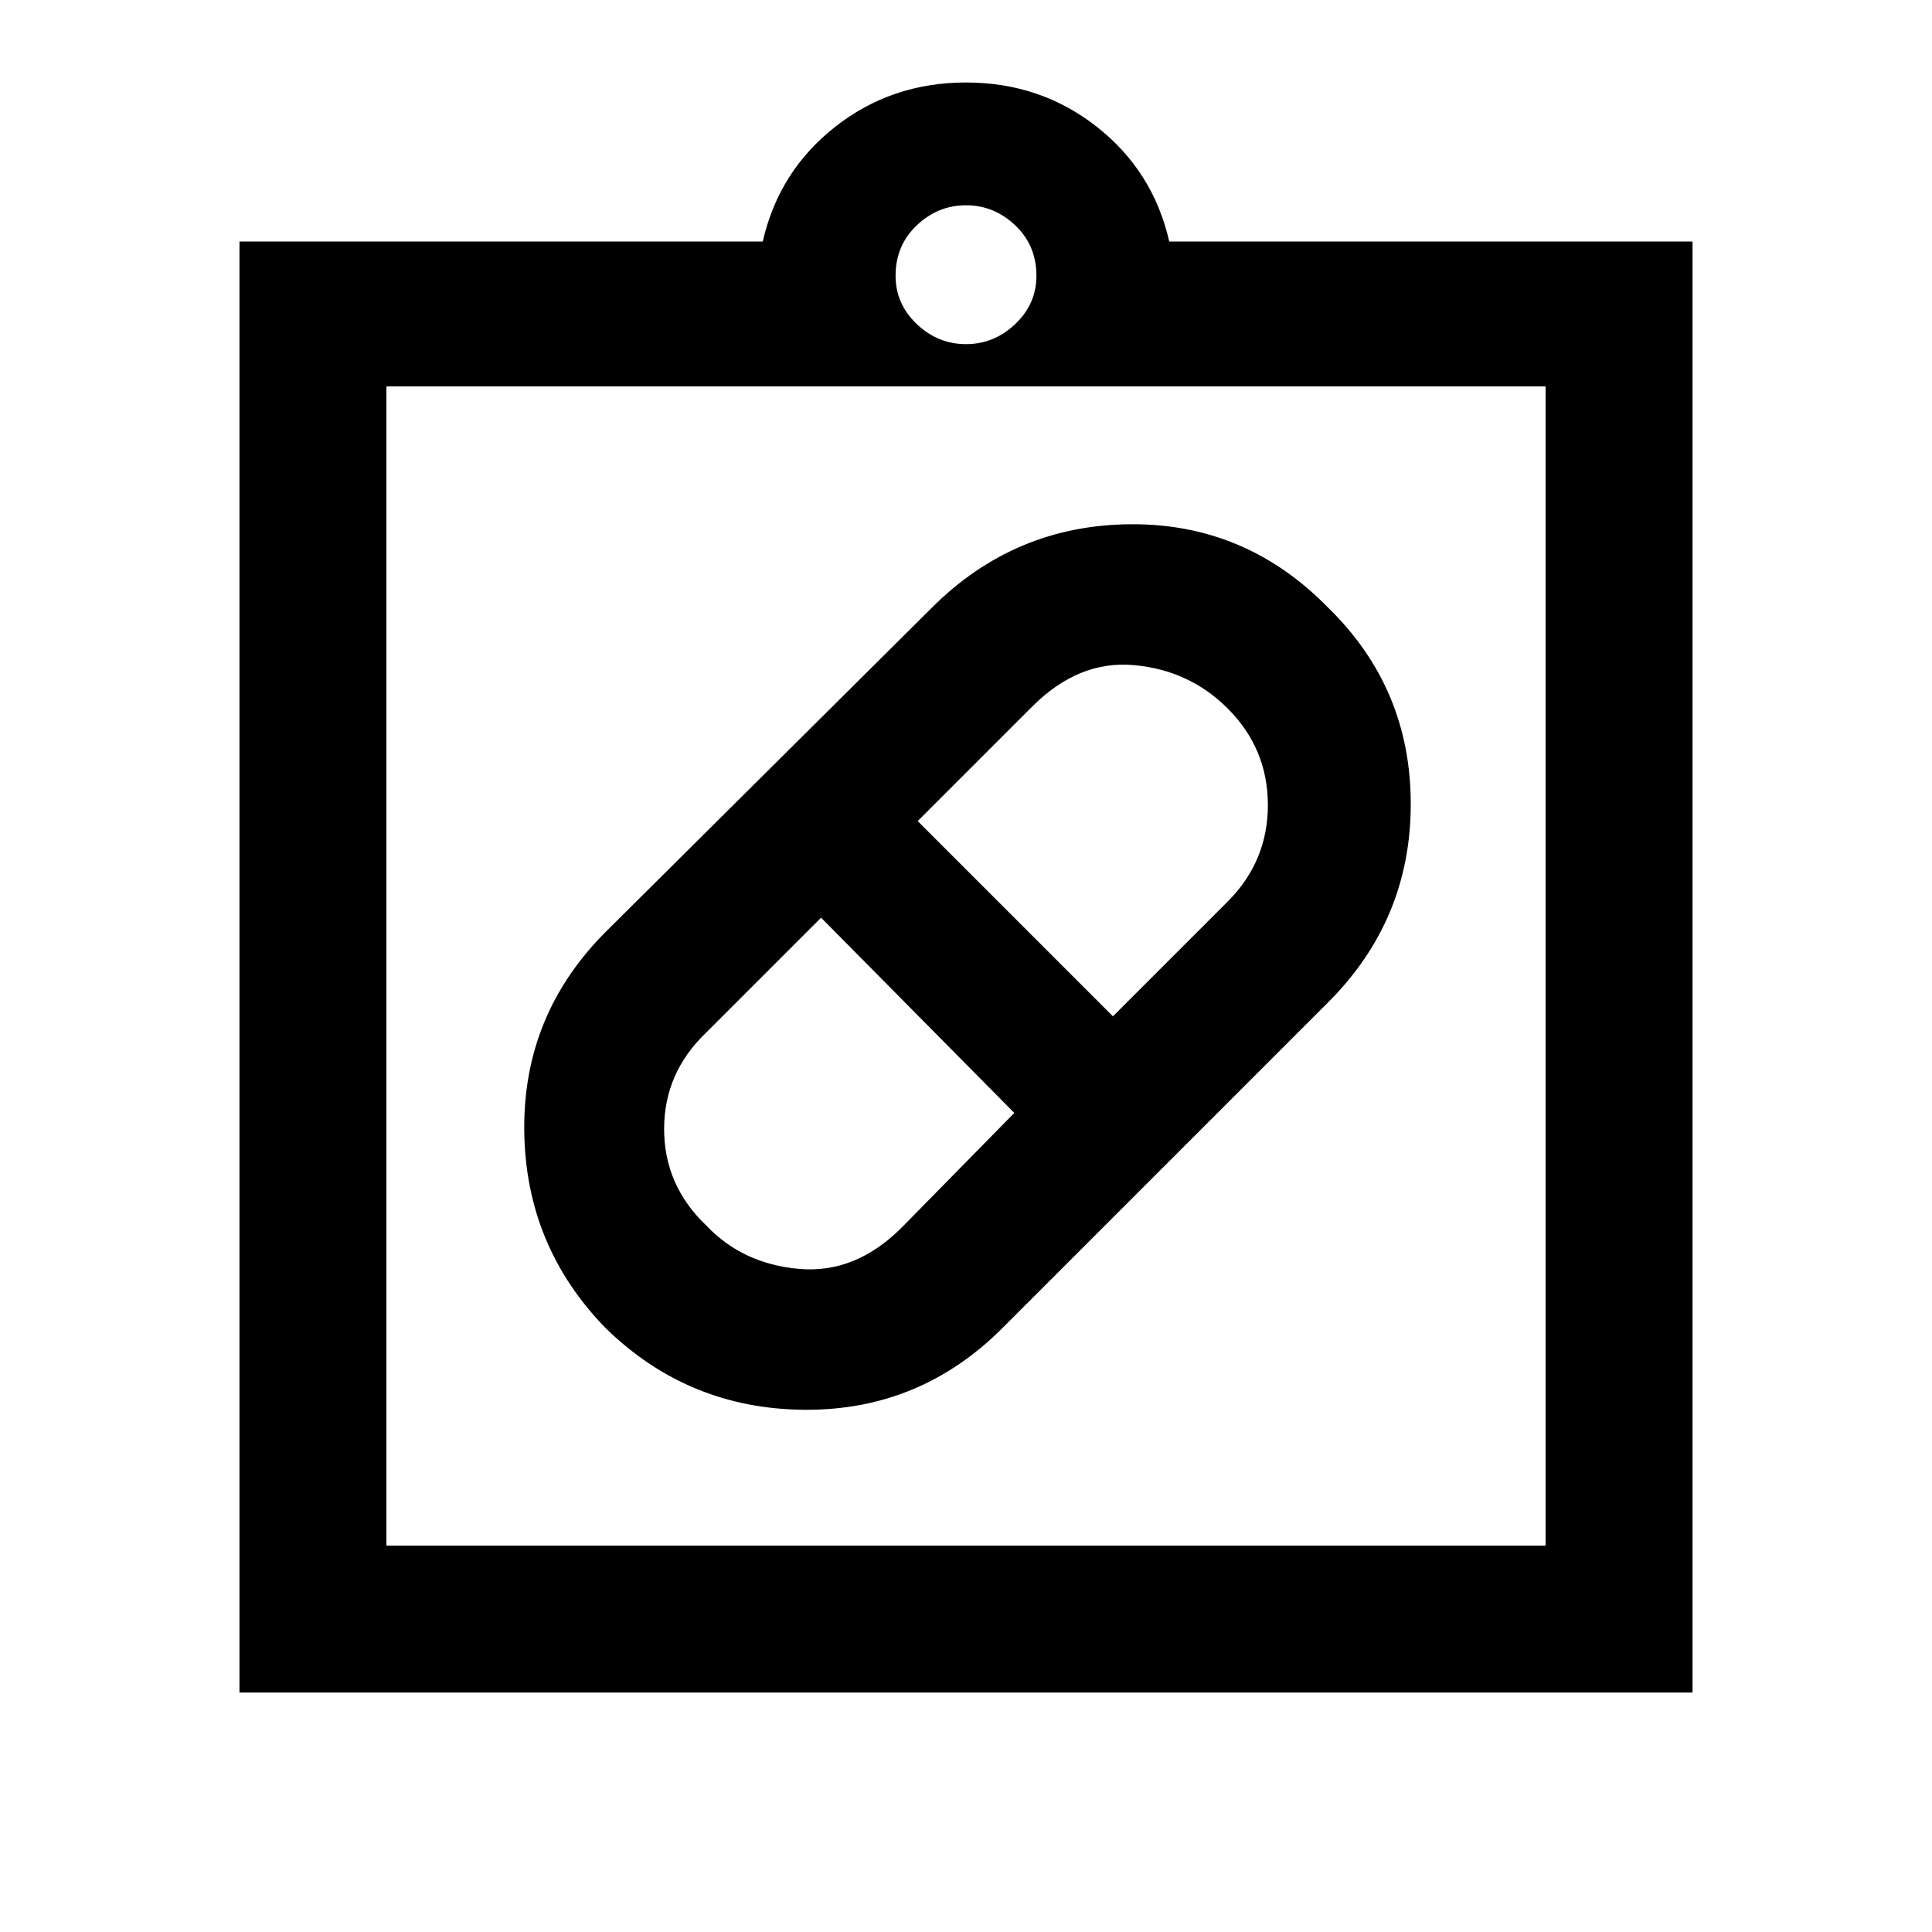 <svg xmlns="http://www.w3.org/2000/svg" height="40" width="40"><path d="M20.75 27.5q-1.708 1.708-4.104 1.688-2.396-.021-4.104-1.688-1.667-1.708-1.688-4.104-.021-2.396 1.688-4.104l6.75-6.709q1.708-1.708 4.104-1.729 2.396-.021 4.104 1.729 1.708 1.667 1.708 4.063T27.5 20.75Zm-6.125-2.125q.75.792 1.917.896 1.166.104 2.125-.854L21 23.042 17 19l-2.375 2.375q-.875.833-.875 2t.875 2Zm10.792-10.708q-.792-.792-1.938-.896-1.146-.104-2.104.854L19 17l4.042 4.042 2.375-2.375q.833-.834.833-2 0-1.167-.833-2ZM4.958 35.042V5h10.834q.333-1.458 1.5-2.375 1.166-.917 2.708-.917 1.542 0 2.708.917 1.167.917 1.5 2.375h10.834v30.042ZM8 32h24V8H8ZM20 7.125q.583 0 1.021-.417.437-.416.437-1 0-.625-.437-1.041Q20.583 4.25 20 4.25t-1.021.417q-.437.416-.437 1.041 0 .584.437 1 .438.417 1.021.417ZM8 32V8v24Z"/></svg>